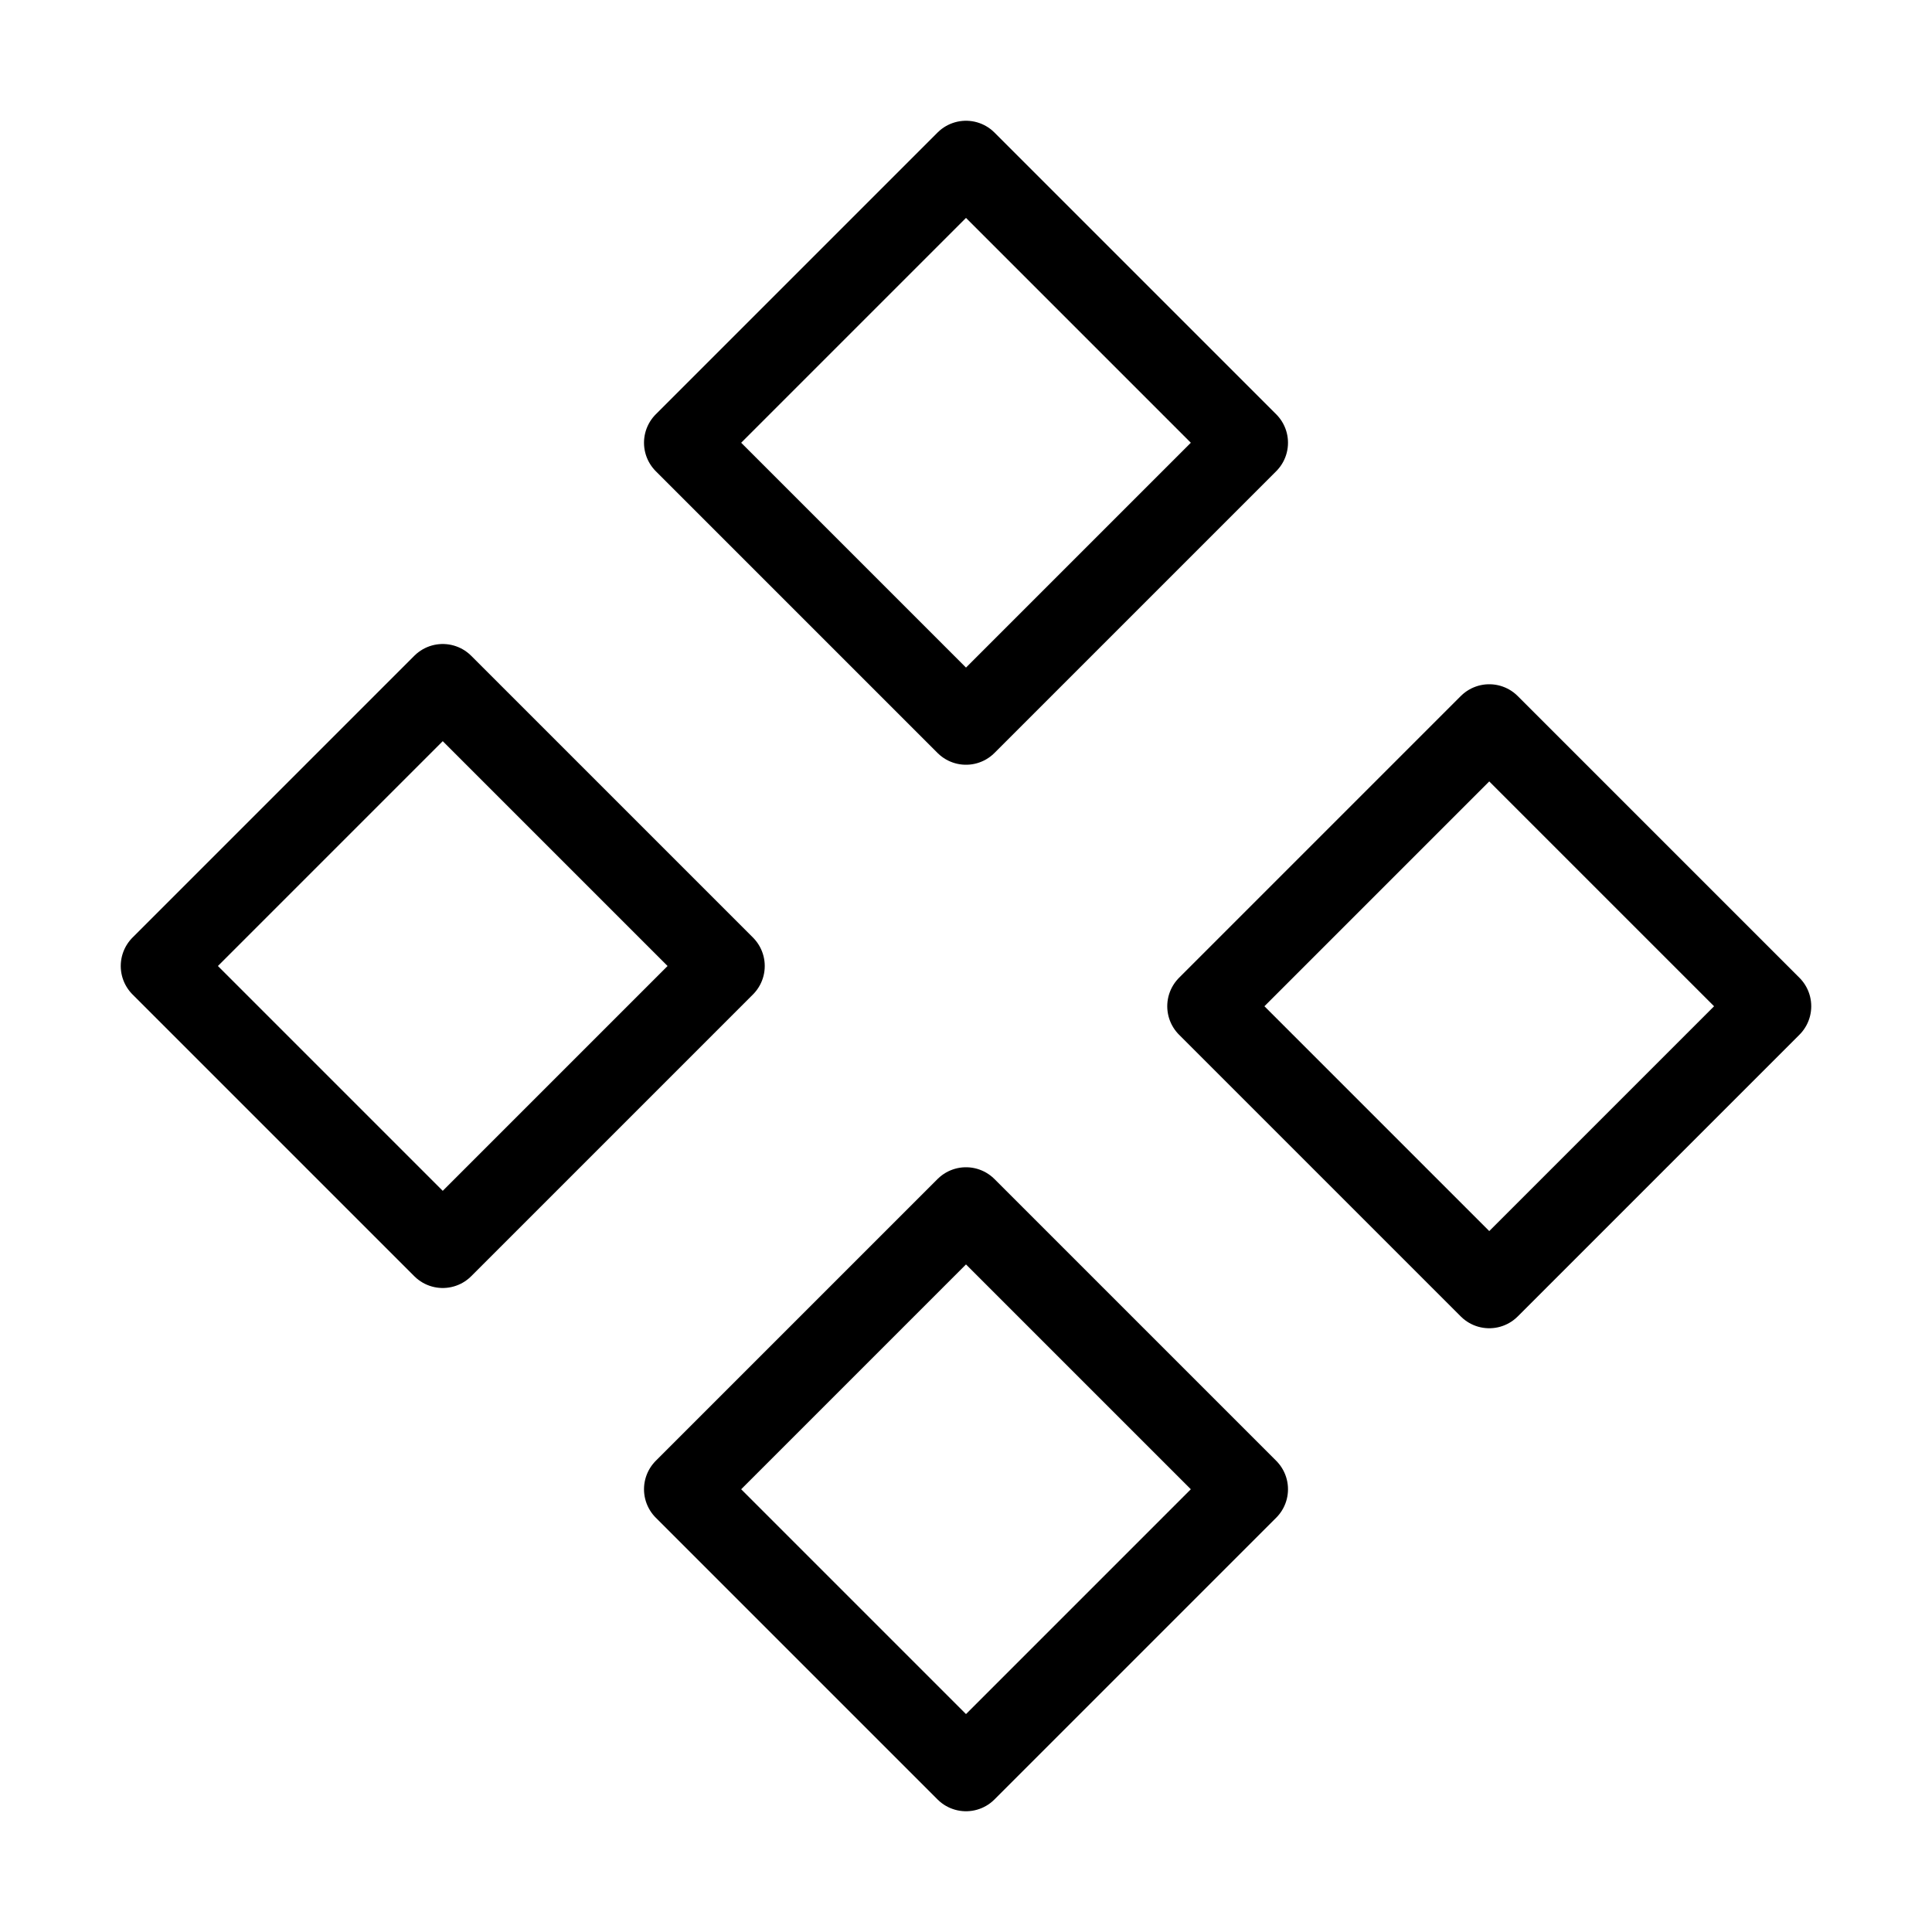 <svg fill-opacity="1" stroke-opacity="1" xmlns="http://www.w3.org/2000/svg" width="48" height="48" fill="none" viewBox="0 0 48 48"><path stroke="#000" stroke-linecap="round" stroke-linejoin="round" stroke-width="2" d="m17 11 7-7 7 7-7 7zM30 25l7-7 7 7-7 7zM17 37l7-7 7 7-7 7zM4 24l7-7 7 7-7 7z"/></svg>